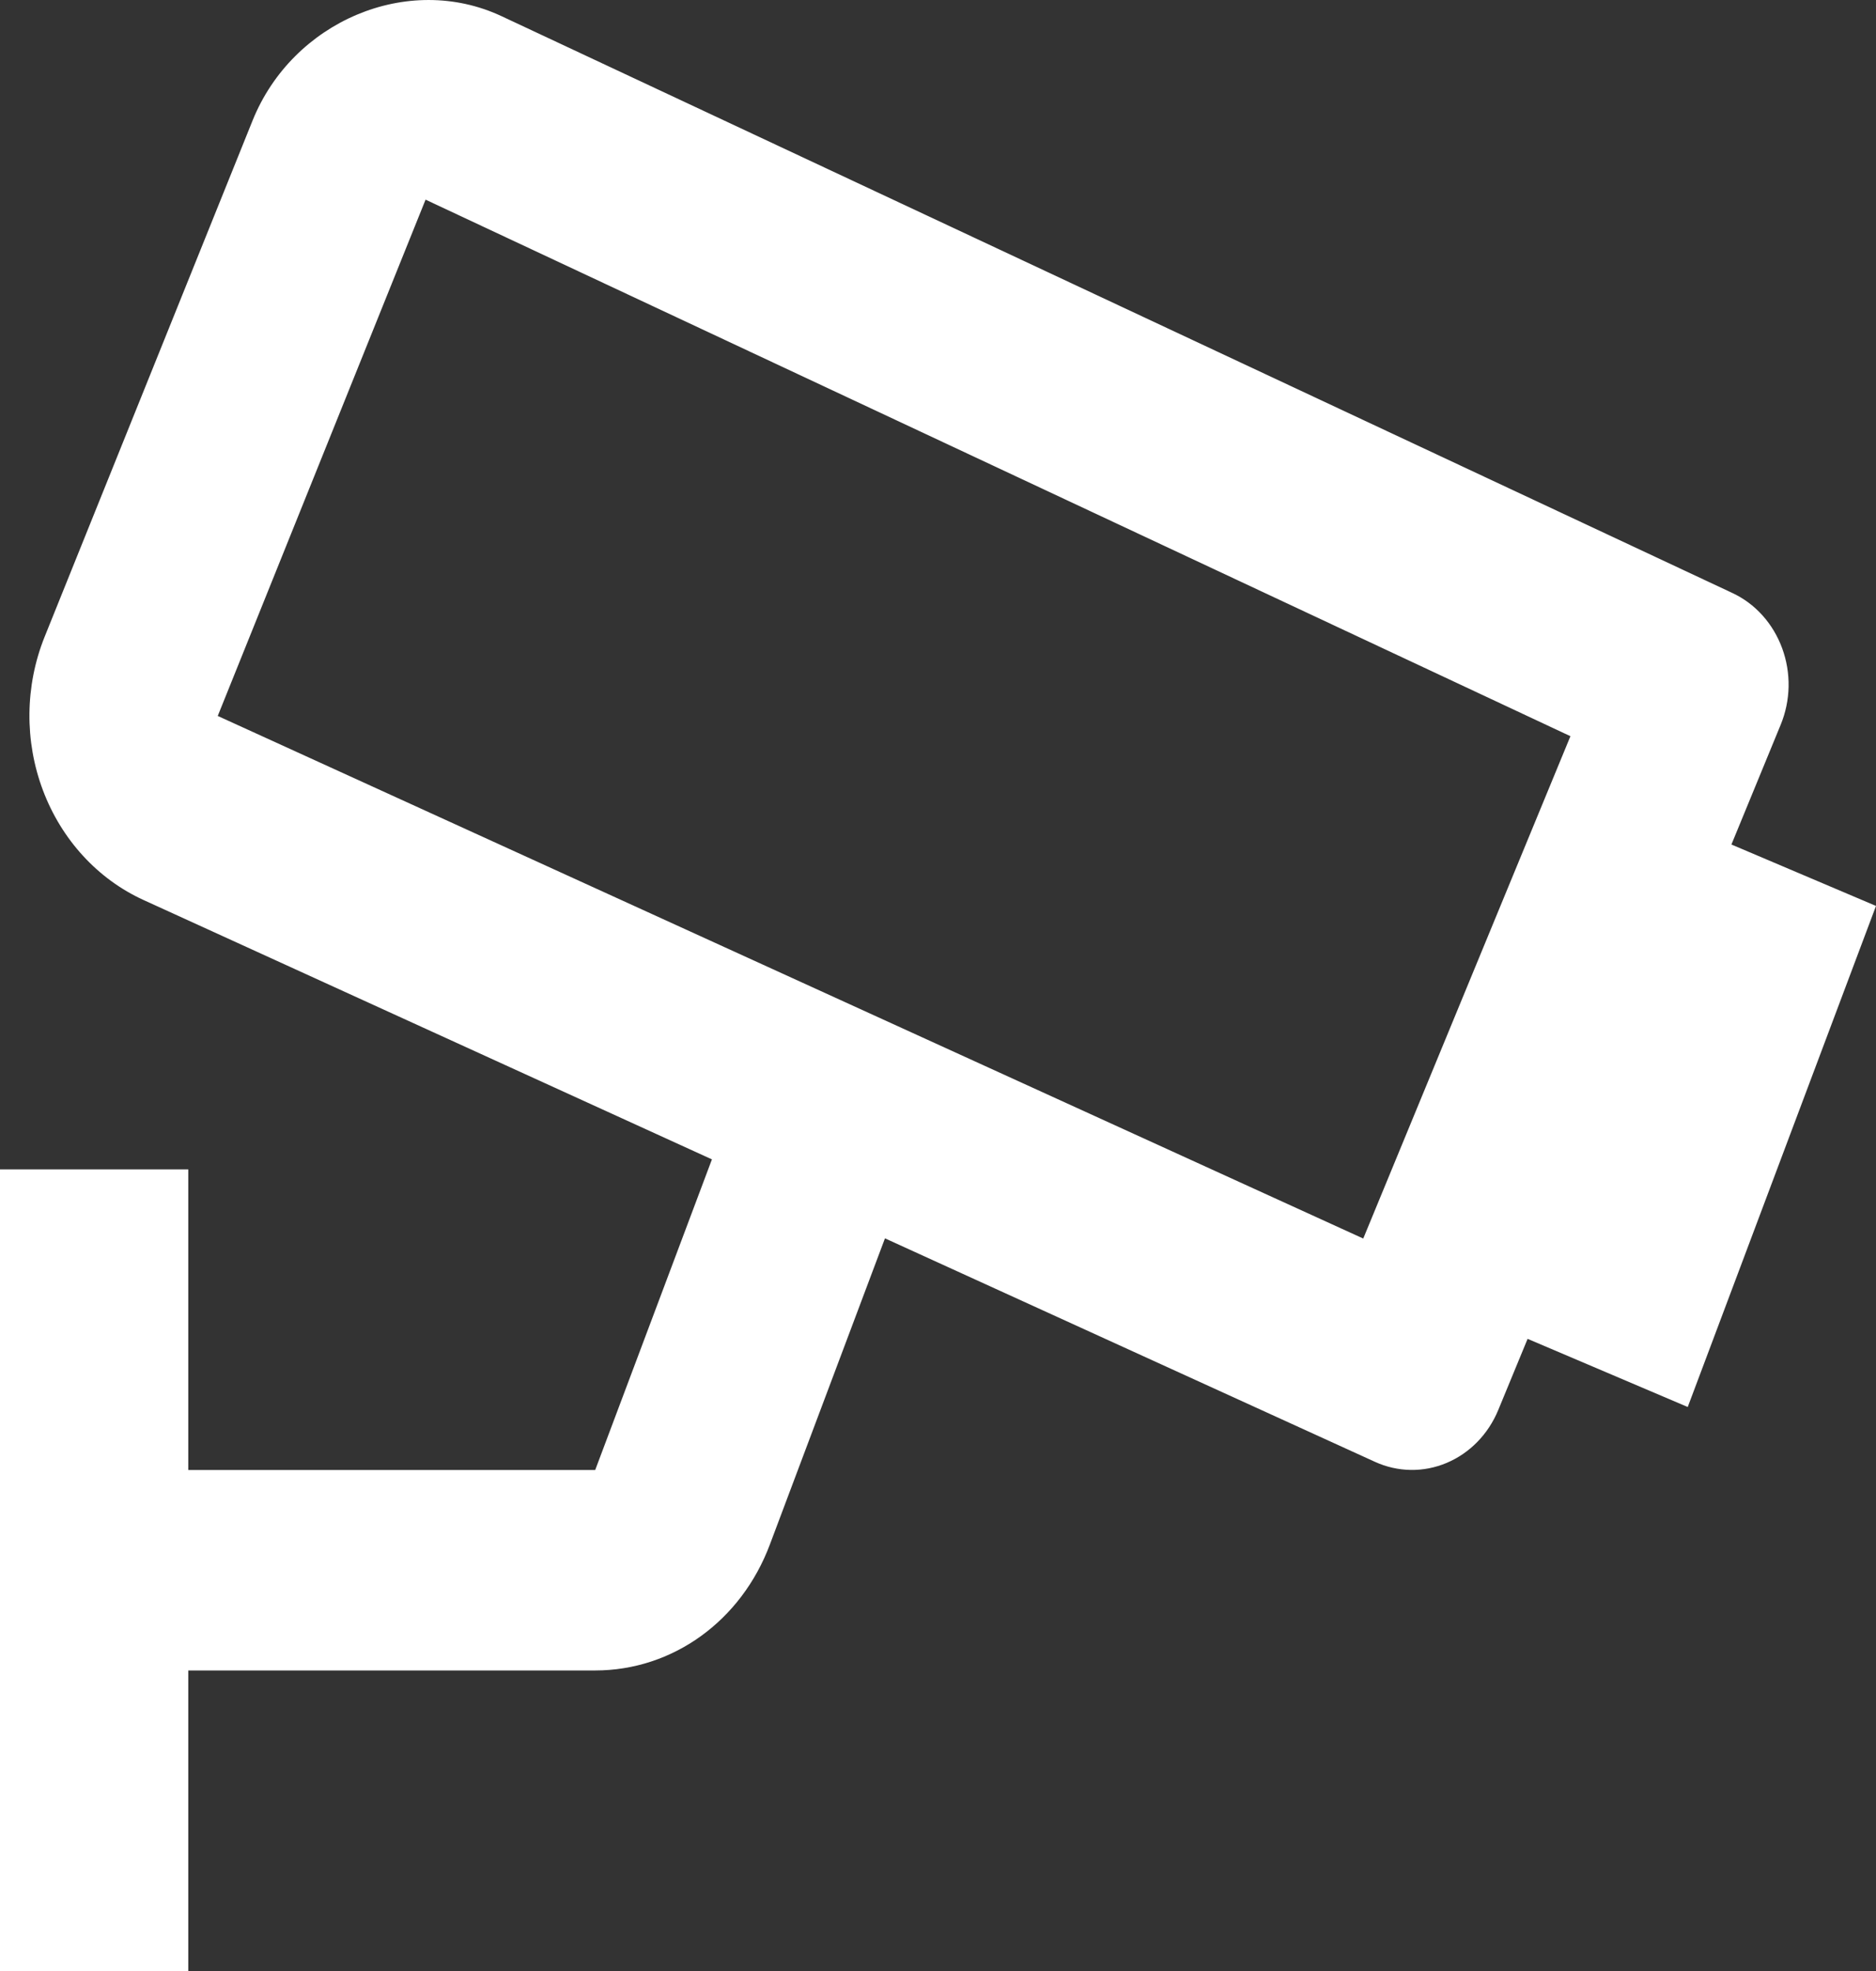 <svg width="59" height="62" viewBox="0 0 59 62" fill="none" xmlns="http://www.w3.org/2000/svg">
<rect x="0" y="0" width="59" height="62" fill="#333333" stroke="none"/>
<path d="M56.001 22.8C56.157 22.422 56.242 22.014 56.251 21.601C56.259 21.187 56.19 20.776 56.049 20.391C55.908 20.006 55.697 19.654 55.428 19.355C55.16 19.057 54.838 18.818 54.482 18.652L15.774 0.509C12.828 -0.872 9.201 0.669 7.943 3.793L1.4 20.039C0.785 21.576 0.767 23.31 1.351 24.86C1.935 26.411 3.073 27.652 4.515 28.31L22.39 36.468L18.719 46.239H5.921V36.783H0V62H5.921V52.544H18.719C21.156 52.544 23.314 50.986 24.214 48.578L27.832 38.952L43.241 45.981C43.959 46.309 44.769 46.322 45.495 46.016C46.222 45.711 46.806 45.113 47.12 44.351L48.043 42.113L53.079 44.257L59 28.496L54.453 26.564L56.001 22.8ZM42.874 38.958L6.848 22.52L13.384 6.28L49.39 23.157L42.874 38.958Z" fill="white"/>
</svg>
